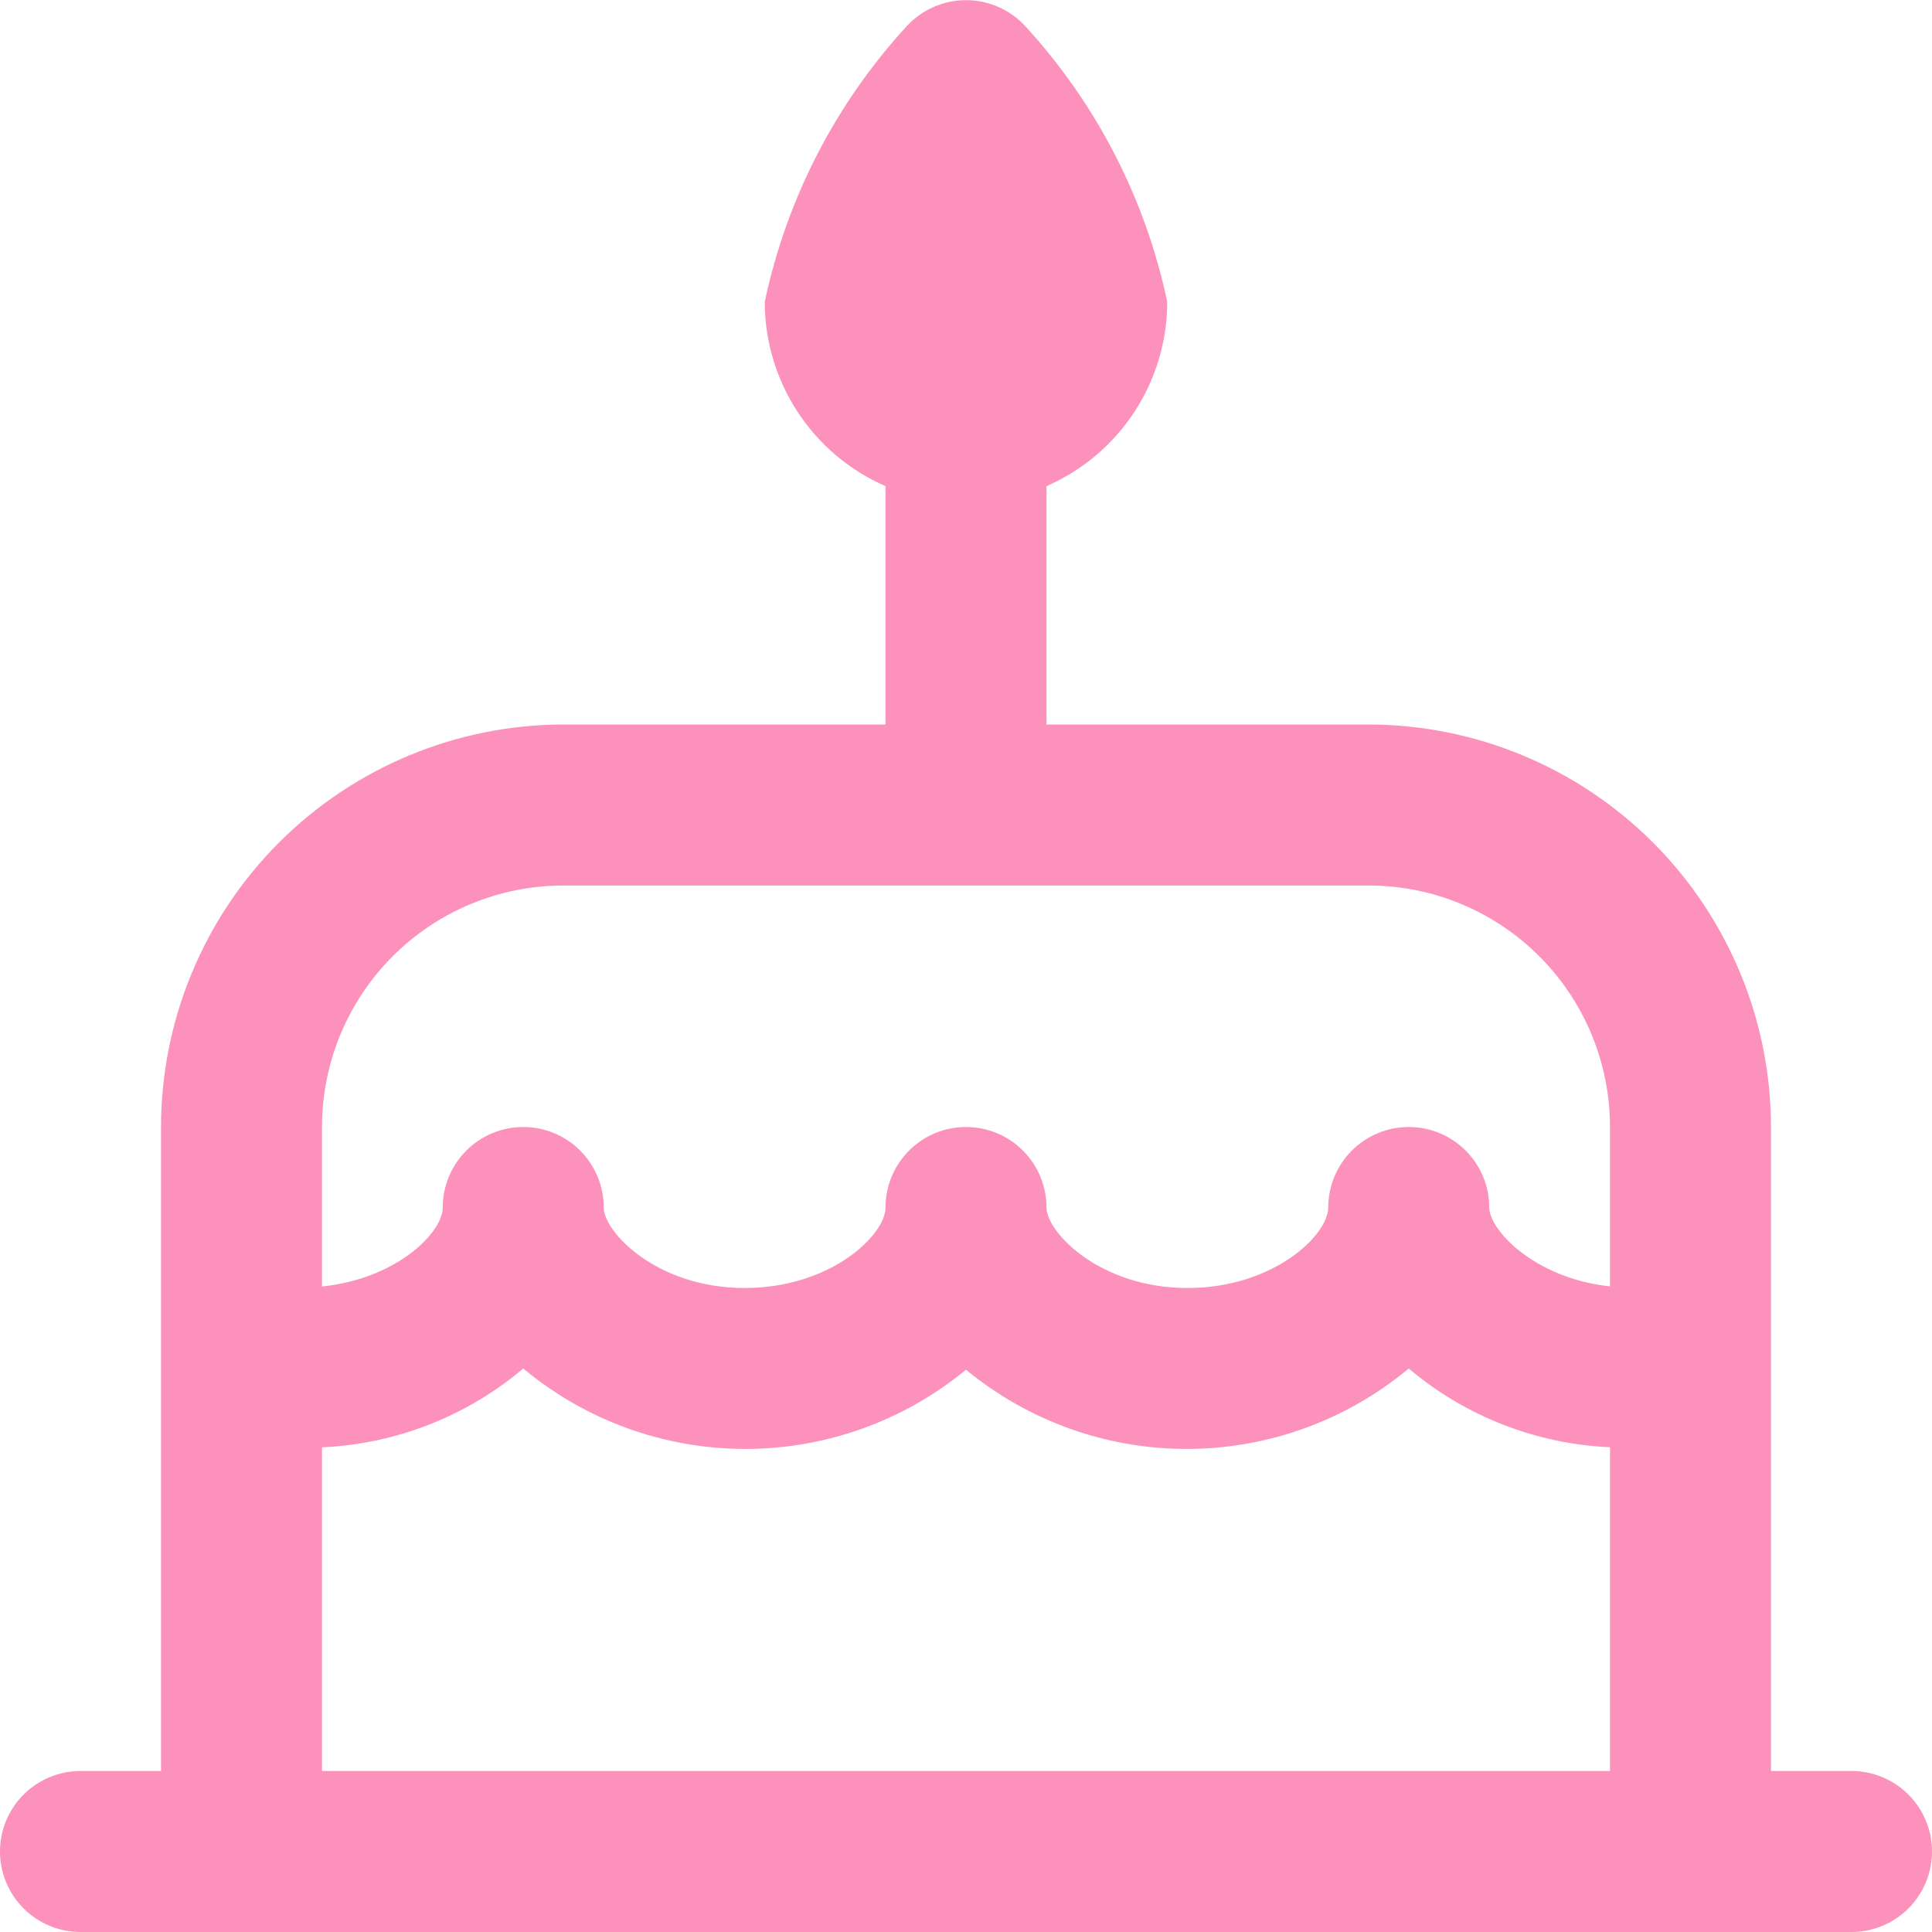 <svg width="512" height="512" viewBox="0 0 512 512" fill="none" xmlns="http://www.w3.org/2000/svg">
<g clip-path="url(#clip0_0_1)">
<path d="M490.667 469.333H469.333V298.667C469.299 270.387 458.051 243.276 438.054 223.279C418.057 203.283 390.946 192.034 362.667 192H277.333V128.832C286.837 124.684 294.925 117.856 300.609 109.183C306.292 100.511 309.324 90.369 309.333 80C303.57 52.731 290.588 27.511 271.744 6.976C269.745 4.79 267.313 3.044 264.602 1.85C261.892 0.655 258.962 0.038 256 0.038C253.038 0.038 250.108 0.655 247.398 1.85C244.687 3.044 242.255 4.79 240.256 6.976C221.412 27.511 208.43 52.731 202.667 80C202.676 90.369 205.708 100.511 211.392 109.183C217.075 117.856 225.163 124.684 234.667 128.832V192H149.333C121.054 192.034 93.943 203.283 73.946 223.279C53.95 243.276 42.7 270.387 42.667 298.667V469.333H21.333C15.675 469.333 10.249 471.581 6.248 475.582C2.248 479.582 0 485.009 0 490.667C0 496.325 2.248 501.751 6.248 505.752C10.249 509.752 15.675 512 21.333 512H490.667C496.325 512 501.751 509.752 505.752 505.752C509.752 501.751 512 496.325 512 490.667C512 485.009 509.752 479.582 505.752 475.582C501.751 471.581 496.325 469.333 490.667 469.333ZM149.333 234.667H362.667C379.641 234.667 395.919 241.409 407.922 253.412C419.924 265.414 426.667 281.693 426.667 298.667V340.907C406.699 338.773 394.667 325.973 394.667 320C394.667 314.342 392.419 308.916 388.418 304.915C384.418 300.914 378.991 298.667 373.333 298.667C367.675 298.667 362.249 300.914 358.248 304.915C354.248 308.916 352 314.342 352 320C352 327.317 337.451 341.333 314.667 341.333C291.435 341.333 277.333 326.528 277.333 320C277.333 314.342 275.086 308.916 271.085 304.915C267.084 300.914 261.658 298.667 256 298.667C250.342 298.667 244.916 300.914 240.915 304.915C236.914 308.916 234.667 314.342 234.667 320C234.667 327.317 220.117 341.333 197.333 341.333C174.101 341.333 160 326.528 160 320C160 314.342 157.752 308.916 153.752 304.915C149.751 300.914 144.325 298.667 138.667 298.667C133.009 298.667 127.583 300.914 123.582 304.915C119.581 308.916 117.333 314.342 117.333 320C117.333 326.72 104.981 338.944 85.333 340.928V298.667C85.333 281.693 92.076 265.414 104.079 253.412C116.081 241.409 132.359 234.667 149.333 234.667ZM85.333 383.552C104.932 382.682 123.689 375.337 138.667 362.667C155.122 376.384 175.852 383.923 197.276 383.981C218.699 384.04 239.47 376.614 256 362.987C272.53 376.614 293.301 384.04 314.724 383.981C336.148 383.923 356.878 376.384 373.333 362.667C388.314 375.33 407.07 382.667 426.667 383.531V469.333H85.333V383.552Z" fill="#FC91BC"/>
</g>
<defs>
<clipPath id="clip0_0_1">
<rect width="512" height="512" fill="white"/>
</clipPath>
</defs>
</svg>

